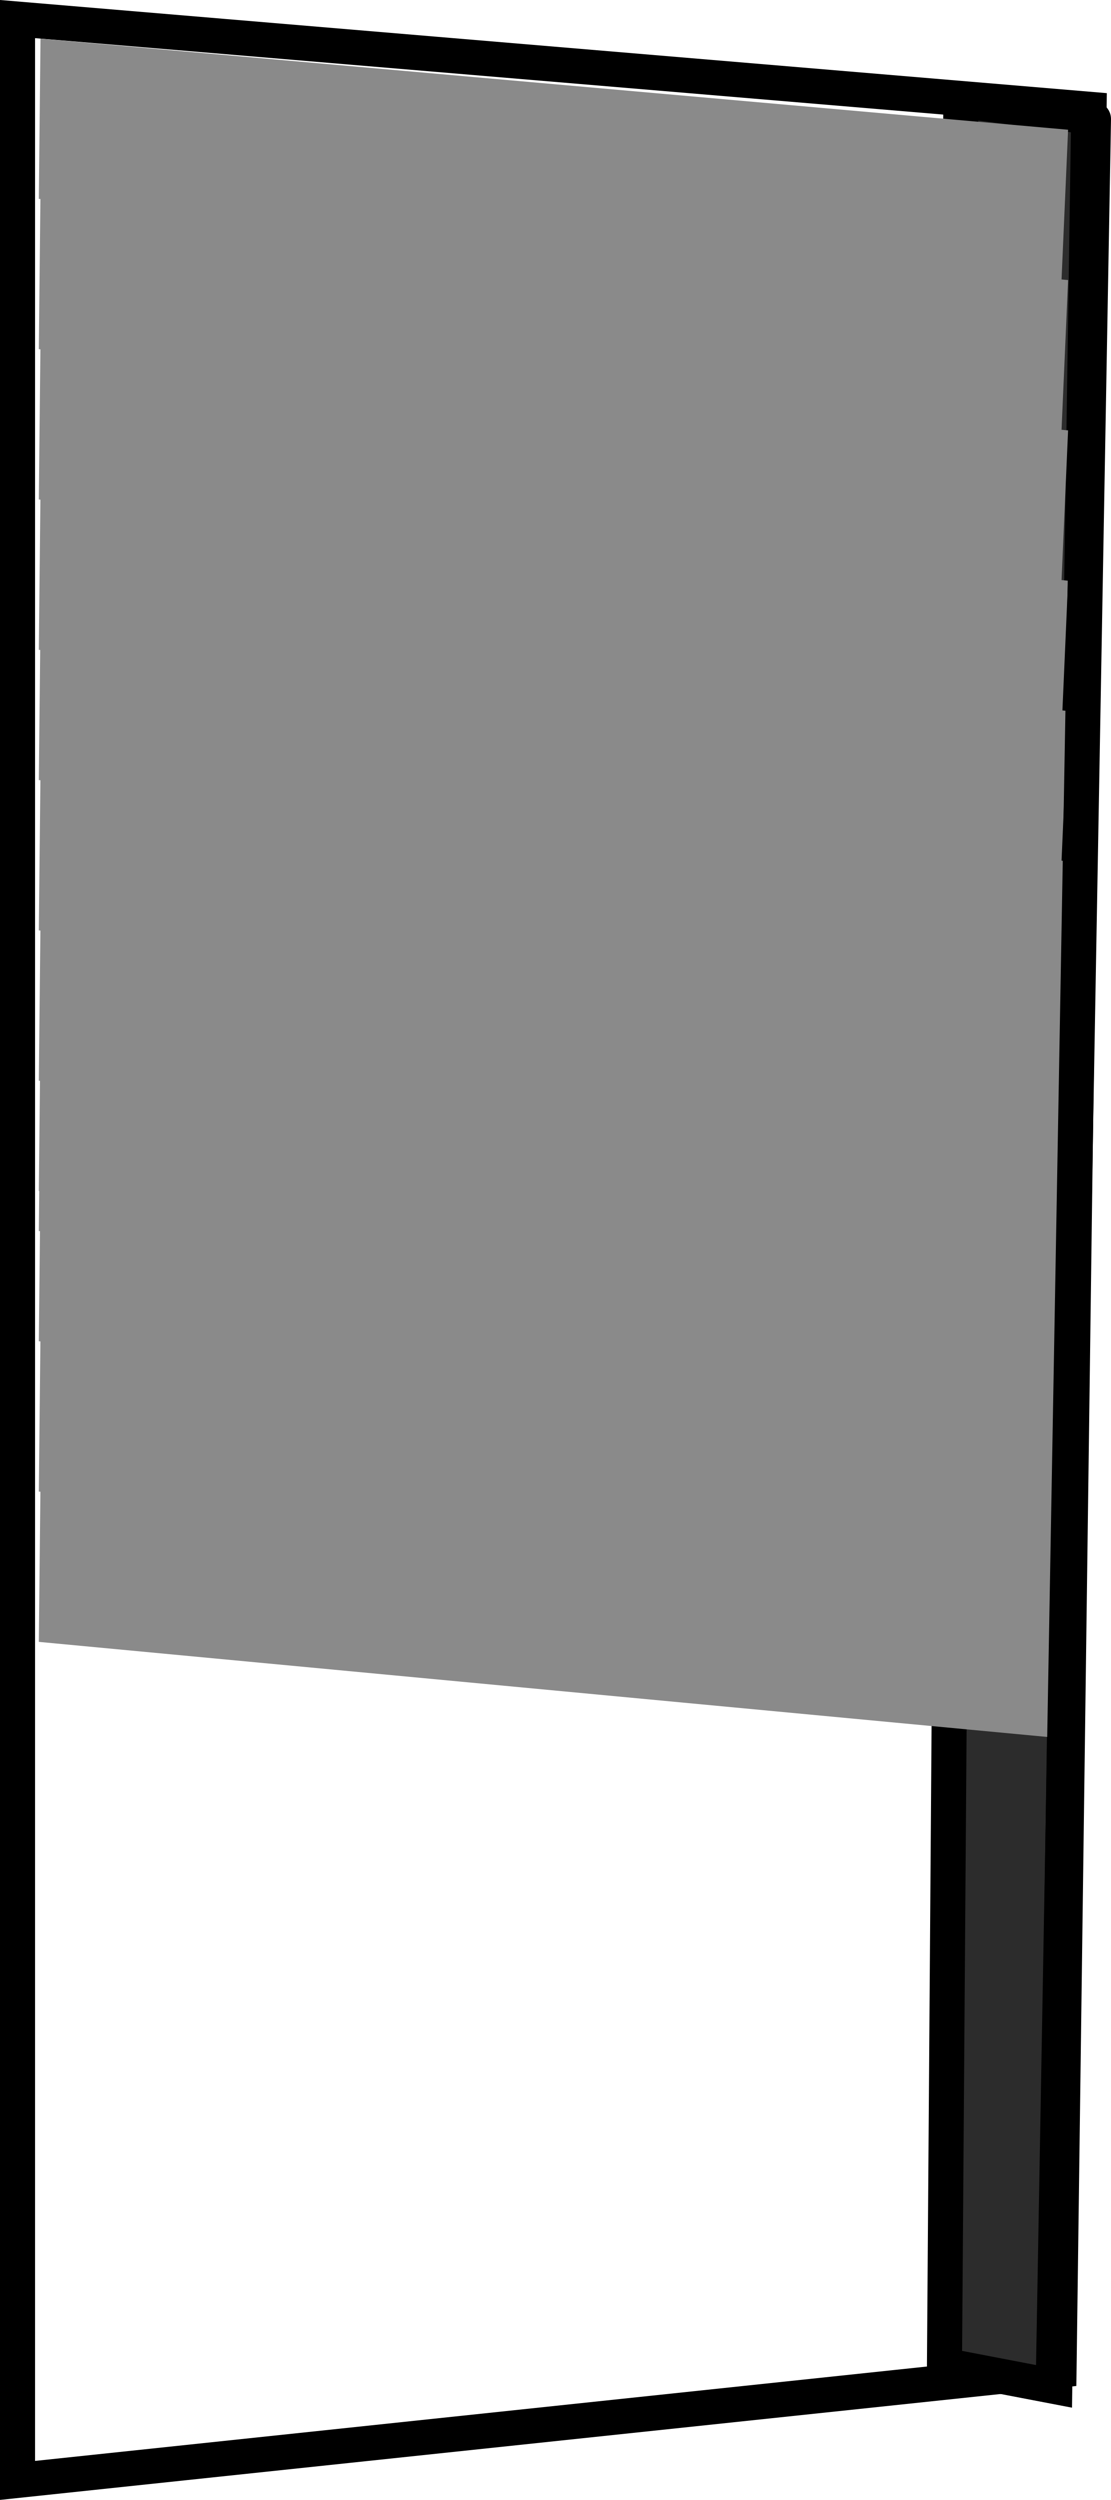 <svg version="1.1" xmlns="http://www.w3.org/2000/svg" xmlns:xlink="http://www.w3.org/1999/xlink" width="110.939" height="249.47" viewBox="0,0,110.939,249.47"><g transform="translate(-184.75,-55.286)"><g data-paper-data="{&quot;isPaintingLayer&quot;:true}" fill-rule="nonzero" stroke-linejoin="miter" stroke-miterlimit="10" stroke-dasharray="" stroke-dashoffset="0" style="mix-blend-mode: normal"><path d="M186.5,302.811v-245.622l107,9l-3,225.622z" fill="none" stroke="#000000" stroke-width="3.5" stroke-linecap="butt"/><path d="M279.06,291.33l1.638,-225.994l12.758,1.614l-3.38,226.492z" fill="#2c2c2c" stroke="#000000" stroke-width="3.5" stroke-linecap="round"/><path d="M188.795,59.144l102.609,9.089l-0.722,16.515l-102.057,-9.616z" fill="#8a8a8a" stroke="none" stroke-width="0" stroke-linecap="round"/><path d="M188.795,74.144l102.609,9.089l-0.722,16.515l-102.057,-9.616z" fill="#8a8a8a" stroke="none" stroke-width="0" stroke-linecap="round"/><path d="M188.795,89.144l102.609,9.089l-0.722,16.515l-102.057,-9.616z" fill="#8a8a8a" stroke="none" stroke-width="0" stroke-linecap="round"/><path d="M188.795,104.144l102.609,9.089l-0.722,16.515l-102.057,-9.616z" fill="#8a8a8a" stroke="none" stroke-width="0" stroke-linecap="round"/><path d="M188.795,117.144l102.609,9.089l-0.722,16.515l-102.057,-9.616z" fill="#8a8a8a" stroke="none" stroke-width="0" stroke-linecap="round"/><path d="M188.795,132.144l102.609,9.089l-0.722,16.515l-102.057,-9.616z" fill="#8a8a8a" stroke="none" stroke-width="0" stroke-linecap="round"/><path d="M188.795,147.144l102.609,9.089l-0.722,16.515l-102.057,-9.616z" fill="#8a8a8a" stroke="none" stroke-width="0" stroke-linecap="round"/><path d="M188.795,158.144l102.609,9.089l-0.722,16.515l-102.057,-9.616z" fill="#8a8a8a" stroke="none" stroke-width="0" stroke-linecap="round"/><path d="M188.795,173.144l102.609,9.089l-0.722,16.515l-102.057,-9.616z" fill="#8a8a8a" stroke="none" stroke-width="0" stroke-linecap="round"/><path d="M188.795,188.144l102.609,9.089l-0.722,16.515l-102.057,-9.616z" fill="#8a8a8a" stroke="none" stroke-width="0" stroke-linecap="round"/><path d="M188.795,203.144l102.609,9.089l-0.722,16.515l-102.057,-9.616z" fill="#8a8a8a" stroke="none" stroke-width="0" stroke-linecap="round"/><path d="M188.795,162.144l102.609,9.089l-0.722,16.515l-102.057,-9.616z" fill="#8a8a8a" stroke="none" stroke-width="0" stroke-linecap="round"/><path d="M289.939,292.166l4,-225" fill="none" stroke="#000000" stroke-width="3.5" stroke-linecap="round"/></g></g></svg>